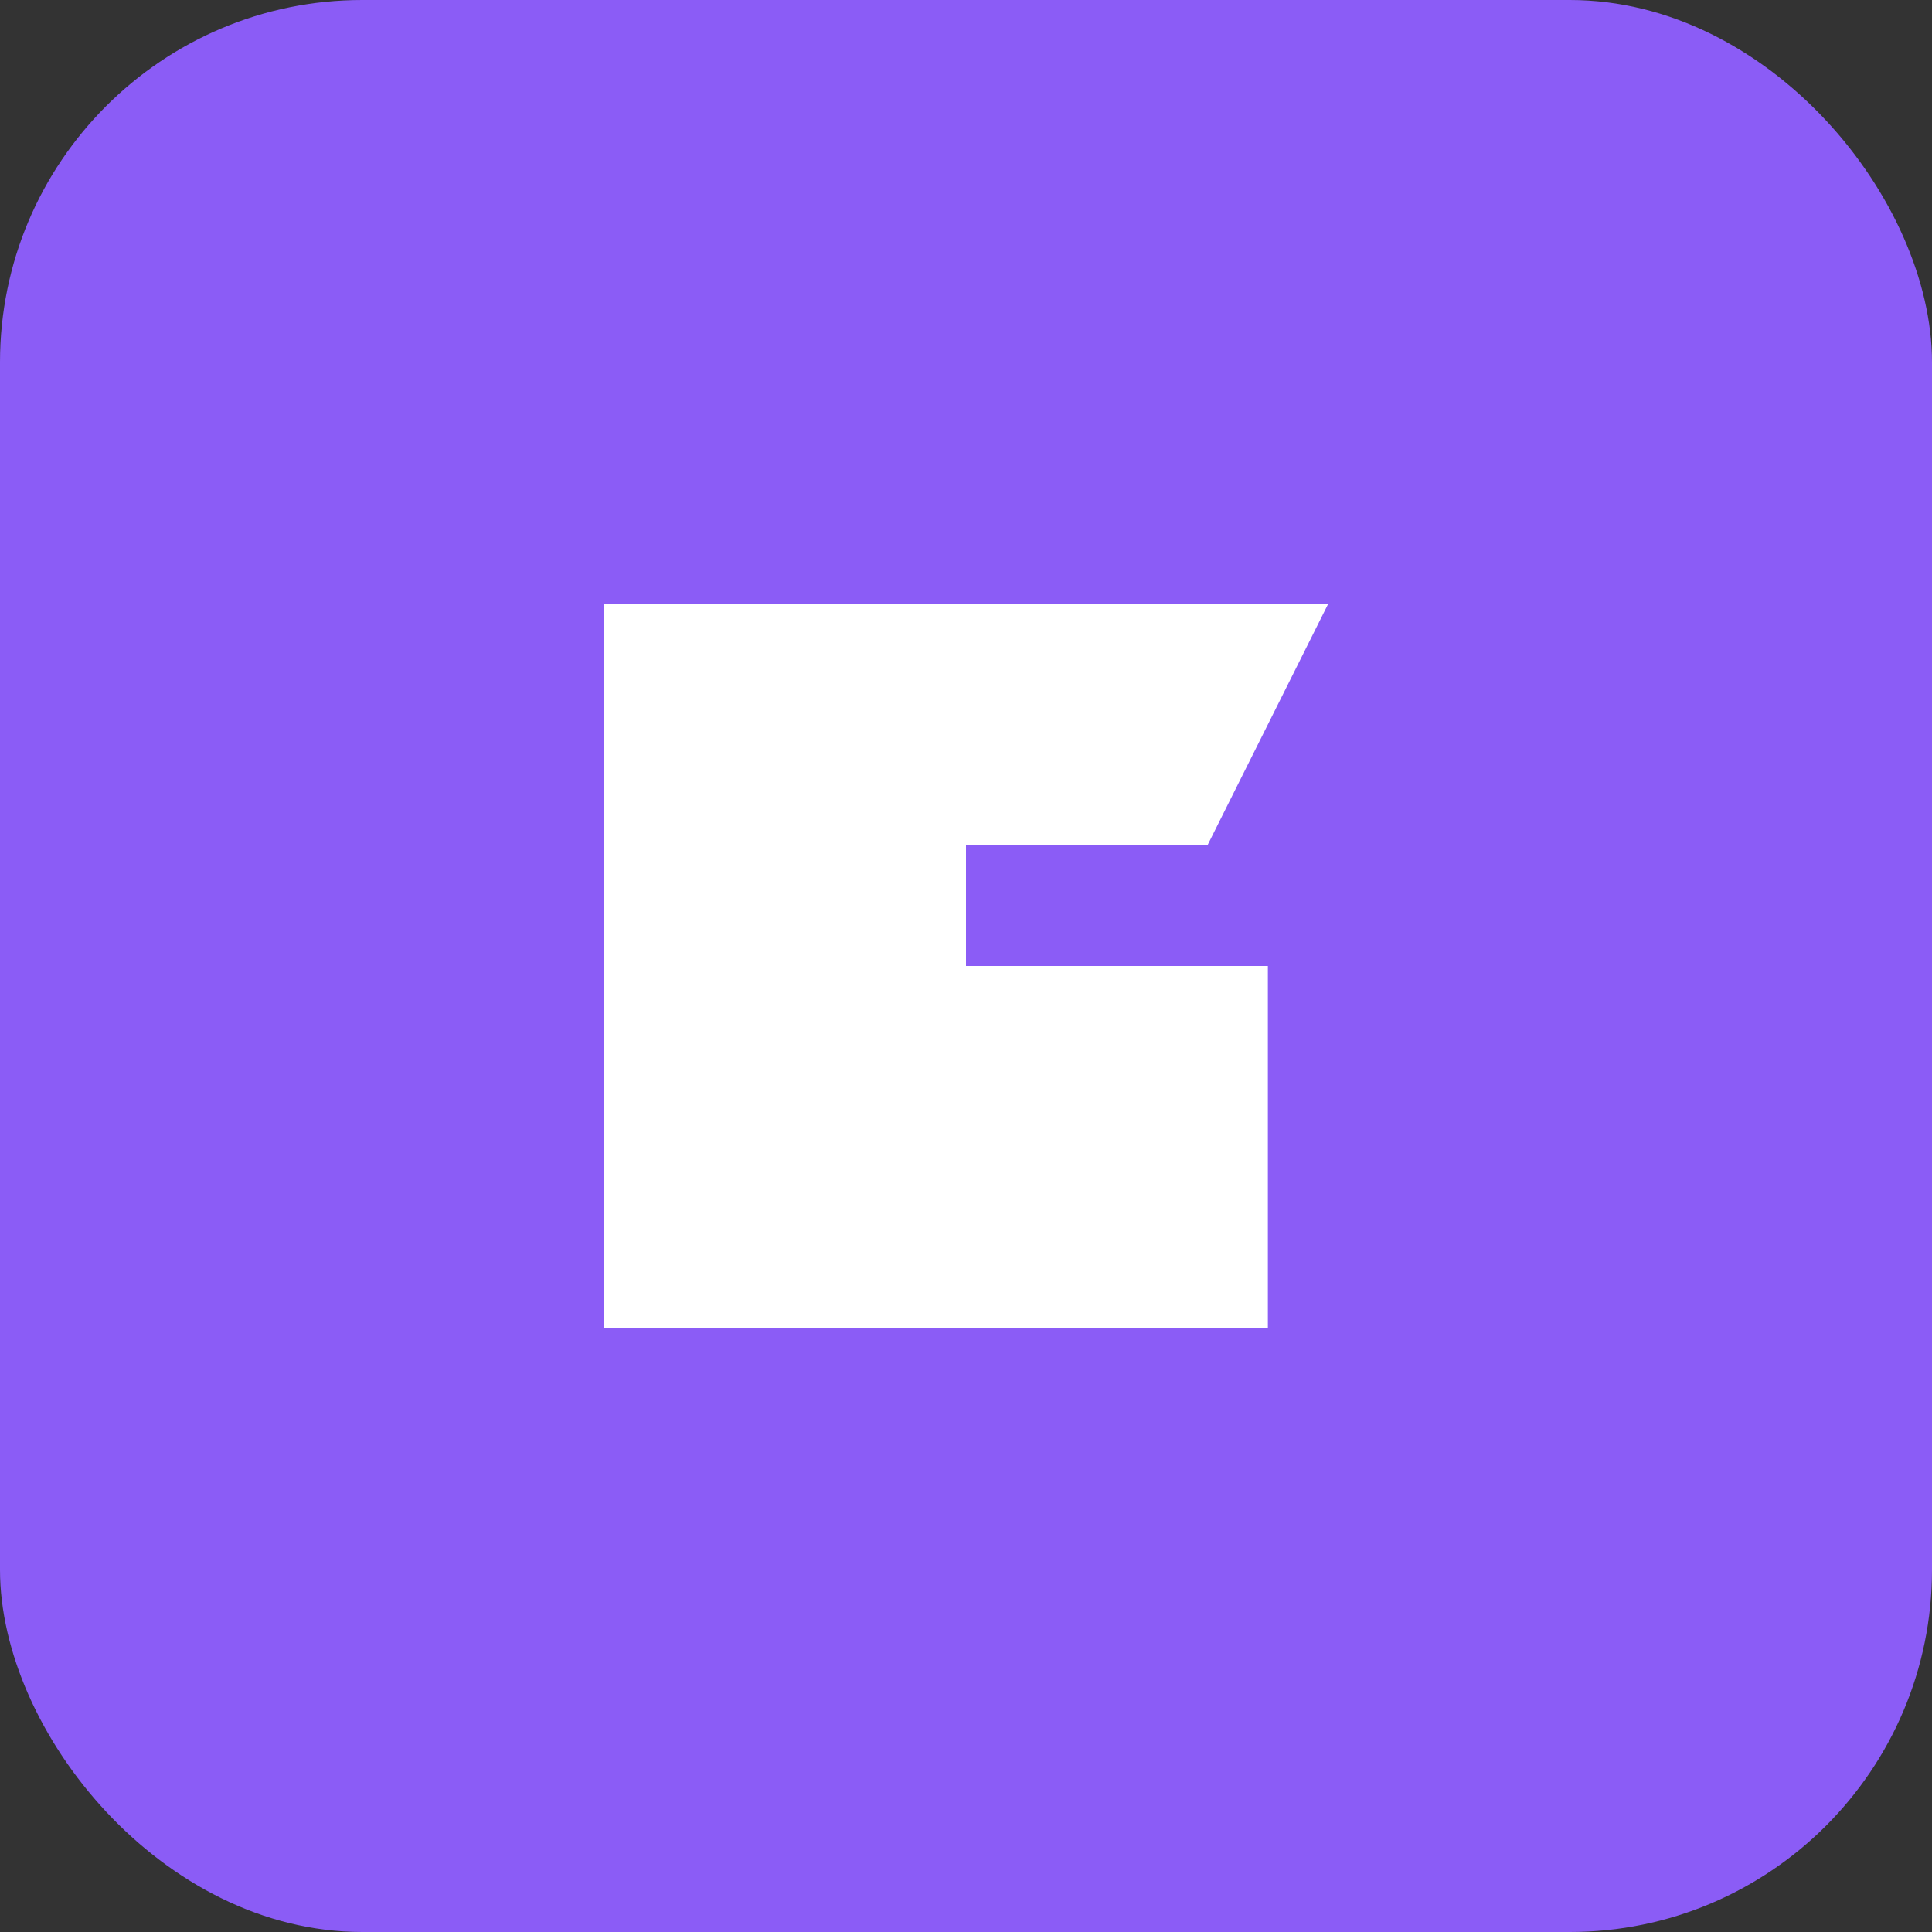 <svg xmlns="http://www.w3.org/2000/svg" viewBox="0 0 64 64" fill="none">
  <rect x="0" y="0" width="64" height="64" fill="#333333" stroke="none"/>
  <rect width="64" height="64" rx="12" fill="#8b5cf6" />
  <path d="M20 44V20h24l-4 8h-8v4h10v12H20z" fill="#fff" />
</svg>
